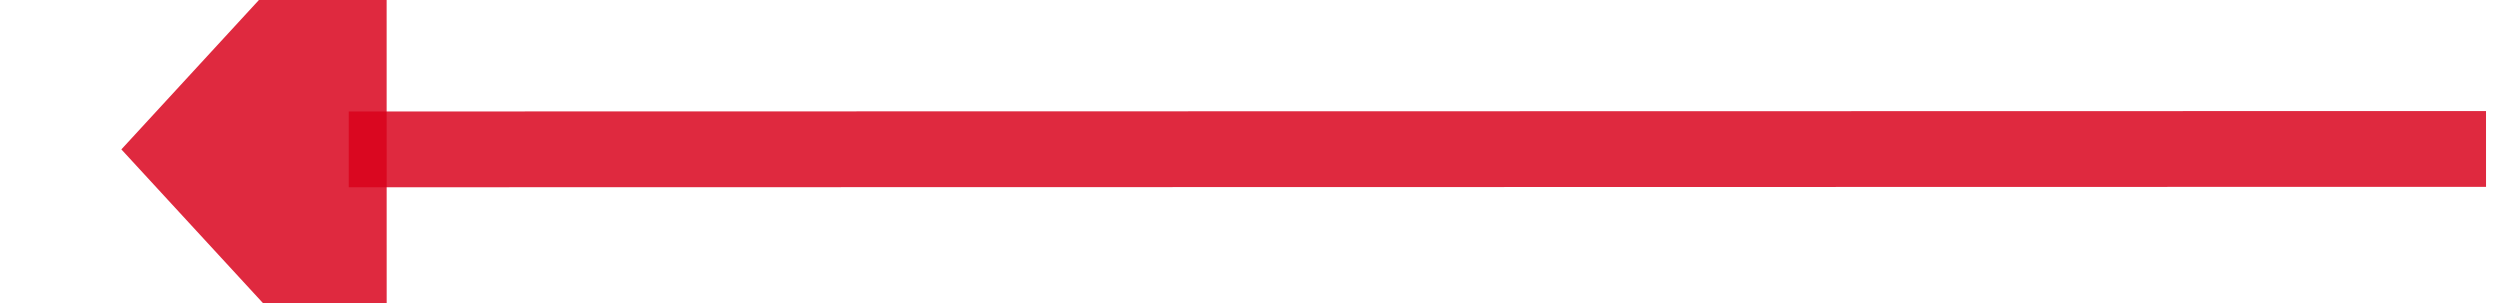 ﻿<?xml version="1.0" encoding="utf-8"?>
<svg version="1.1" xmlns:xlink="http://www.w3.org/1999/xlink" width="66px" height="8px" viewBox="2222 746  66 8" xmlns="http://www.w3.org/2000/svg">
  <g transform="matrix(0.93 -0.369 0.369 0.93 -117.667 884.068 )">
    <path d="M 2284 762  L 2231.577 741.212  " stroke-width="2" stroke="#d9001b" fill="none" stroke-opacity="0.839" />
    <path d="M 2235.309 734.516  L 2226 739  L 2229.705 748.645  L 2235.309 734.516  Z " fill-rule="nonzero" fill="#d9001b" stroke="none" fill-opacity="0.839" />
  </g>
</svg>
